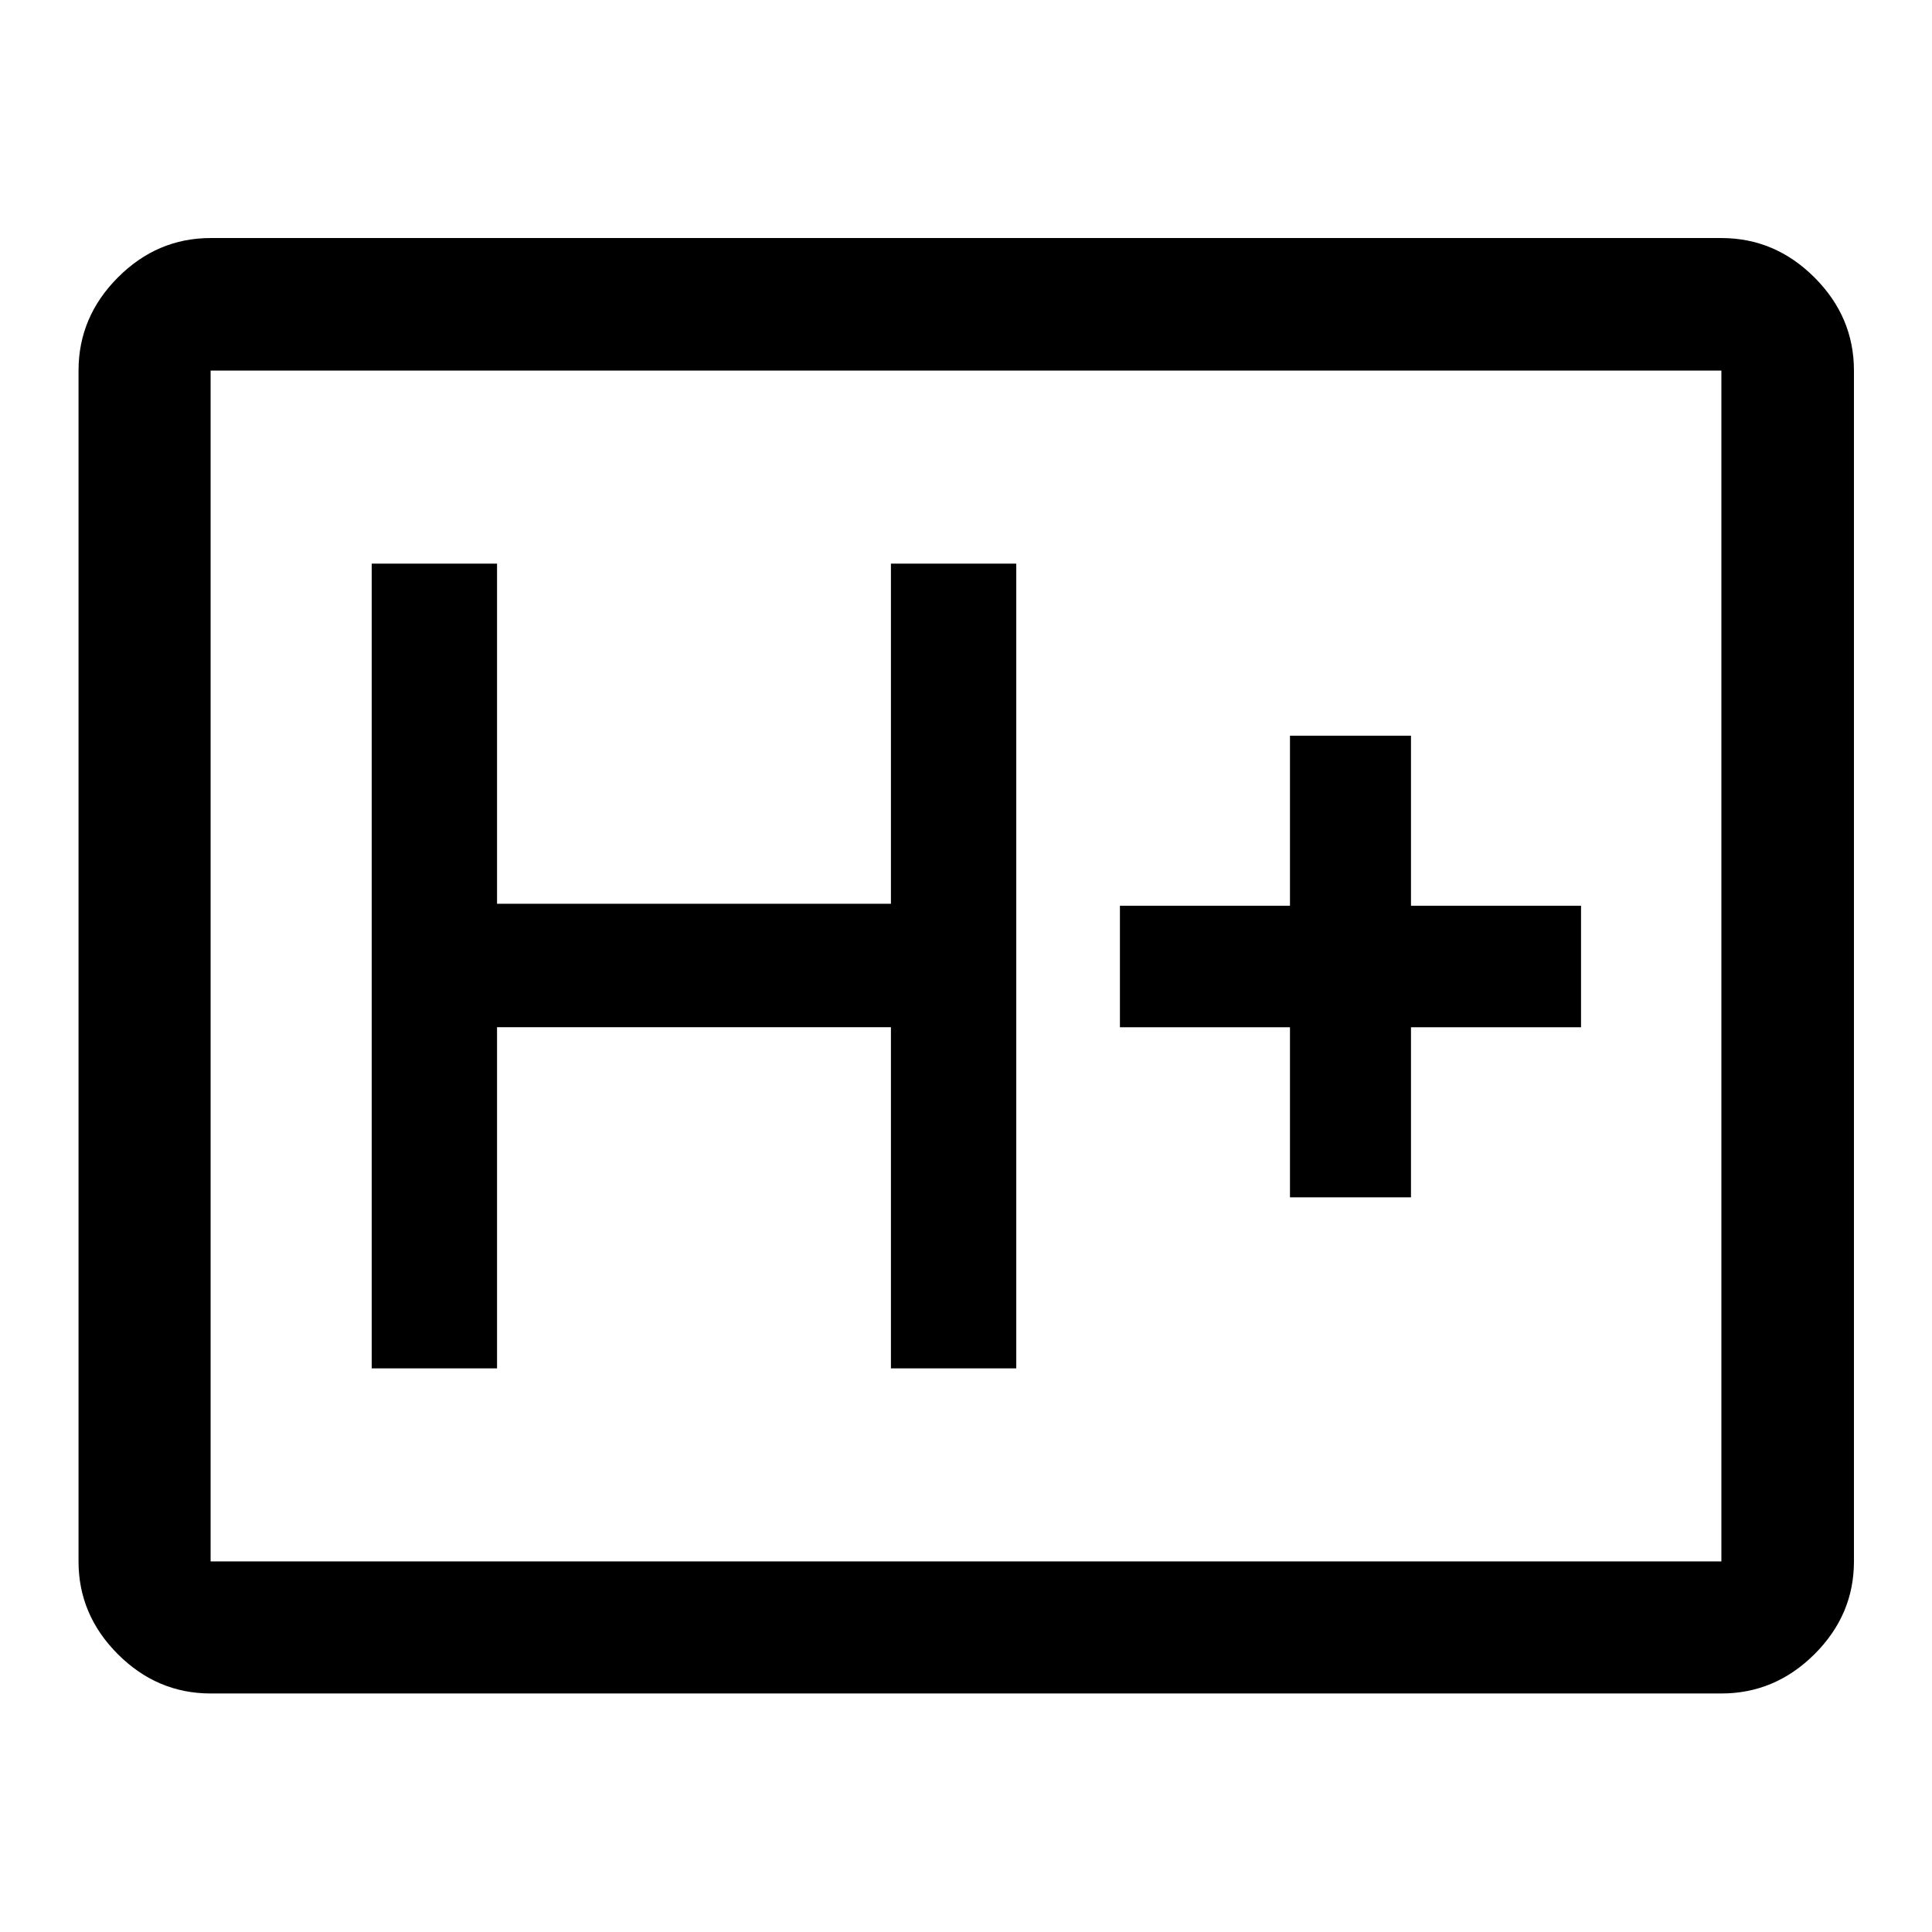 <svg xmlns="http://www.w3.org/2000/svg" height="48" viewBox="0 96 960 960" width="48"><path d="M104.652 937.478q-26.567 0-46.099-19.531-19.531-19.531-19.531-46.099V280.152q0-26.666 19.531-46.268 19.532-19.602 46.099-19.602h750.696q26.666 0 46.268 19.602t19.602 46.268v591.696q0 26.568-19.602 46.099-19.602 19.531-46.268 19.531H104.652Zm0-65.63h750.696V280.152H104.652v591.696Zm0 0V280.152v591.696Zm80.044-95.913h62.282V606.413h195.718v169.522h62.282v-399.87h-62.282v169.022H246.978V376.065h-62.282v399.87Zm456.282-85h60.131v-84.5h84.5v-60.37h-84.5v-84.5h-60.131v84.5h-84.5v60.37h84.5v84.5Z"/></svg>